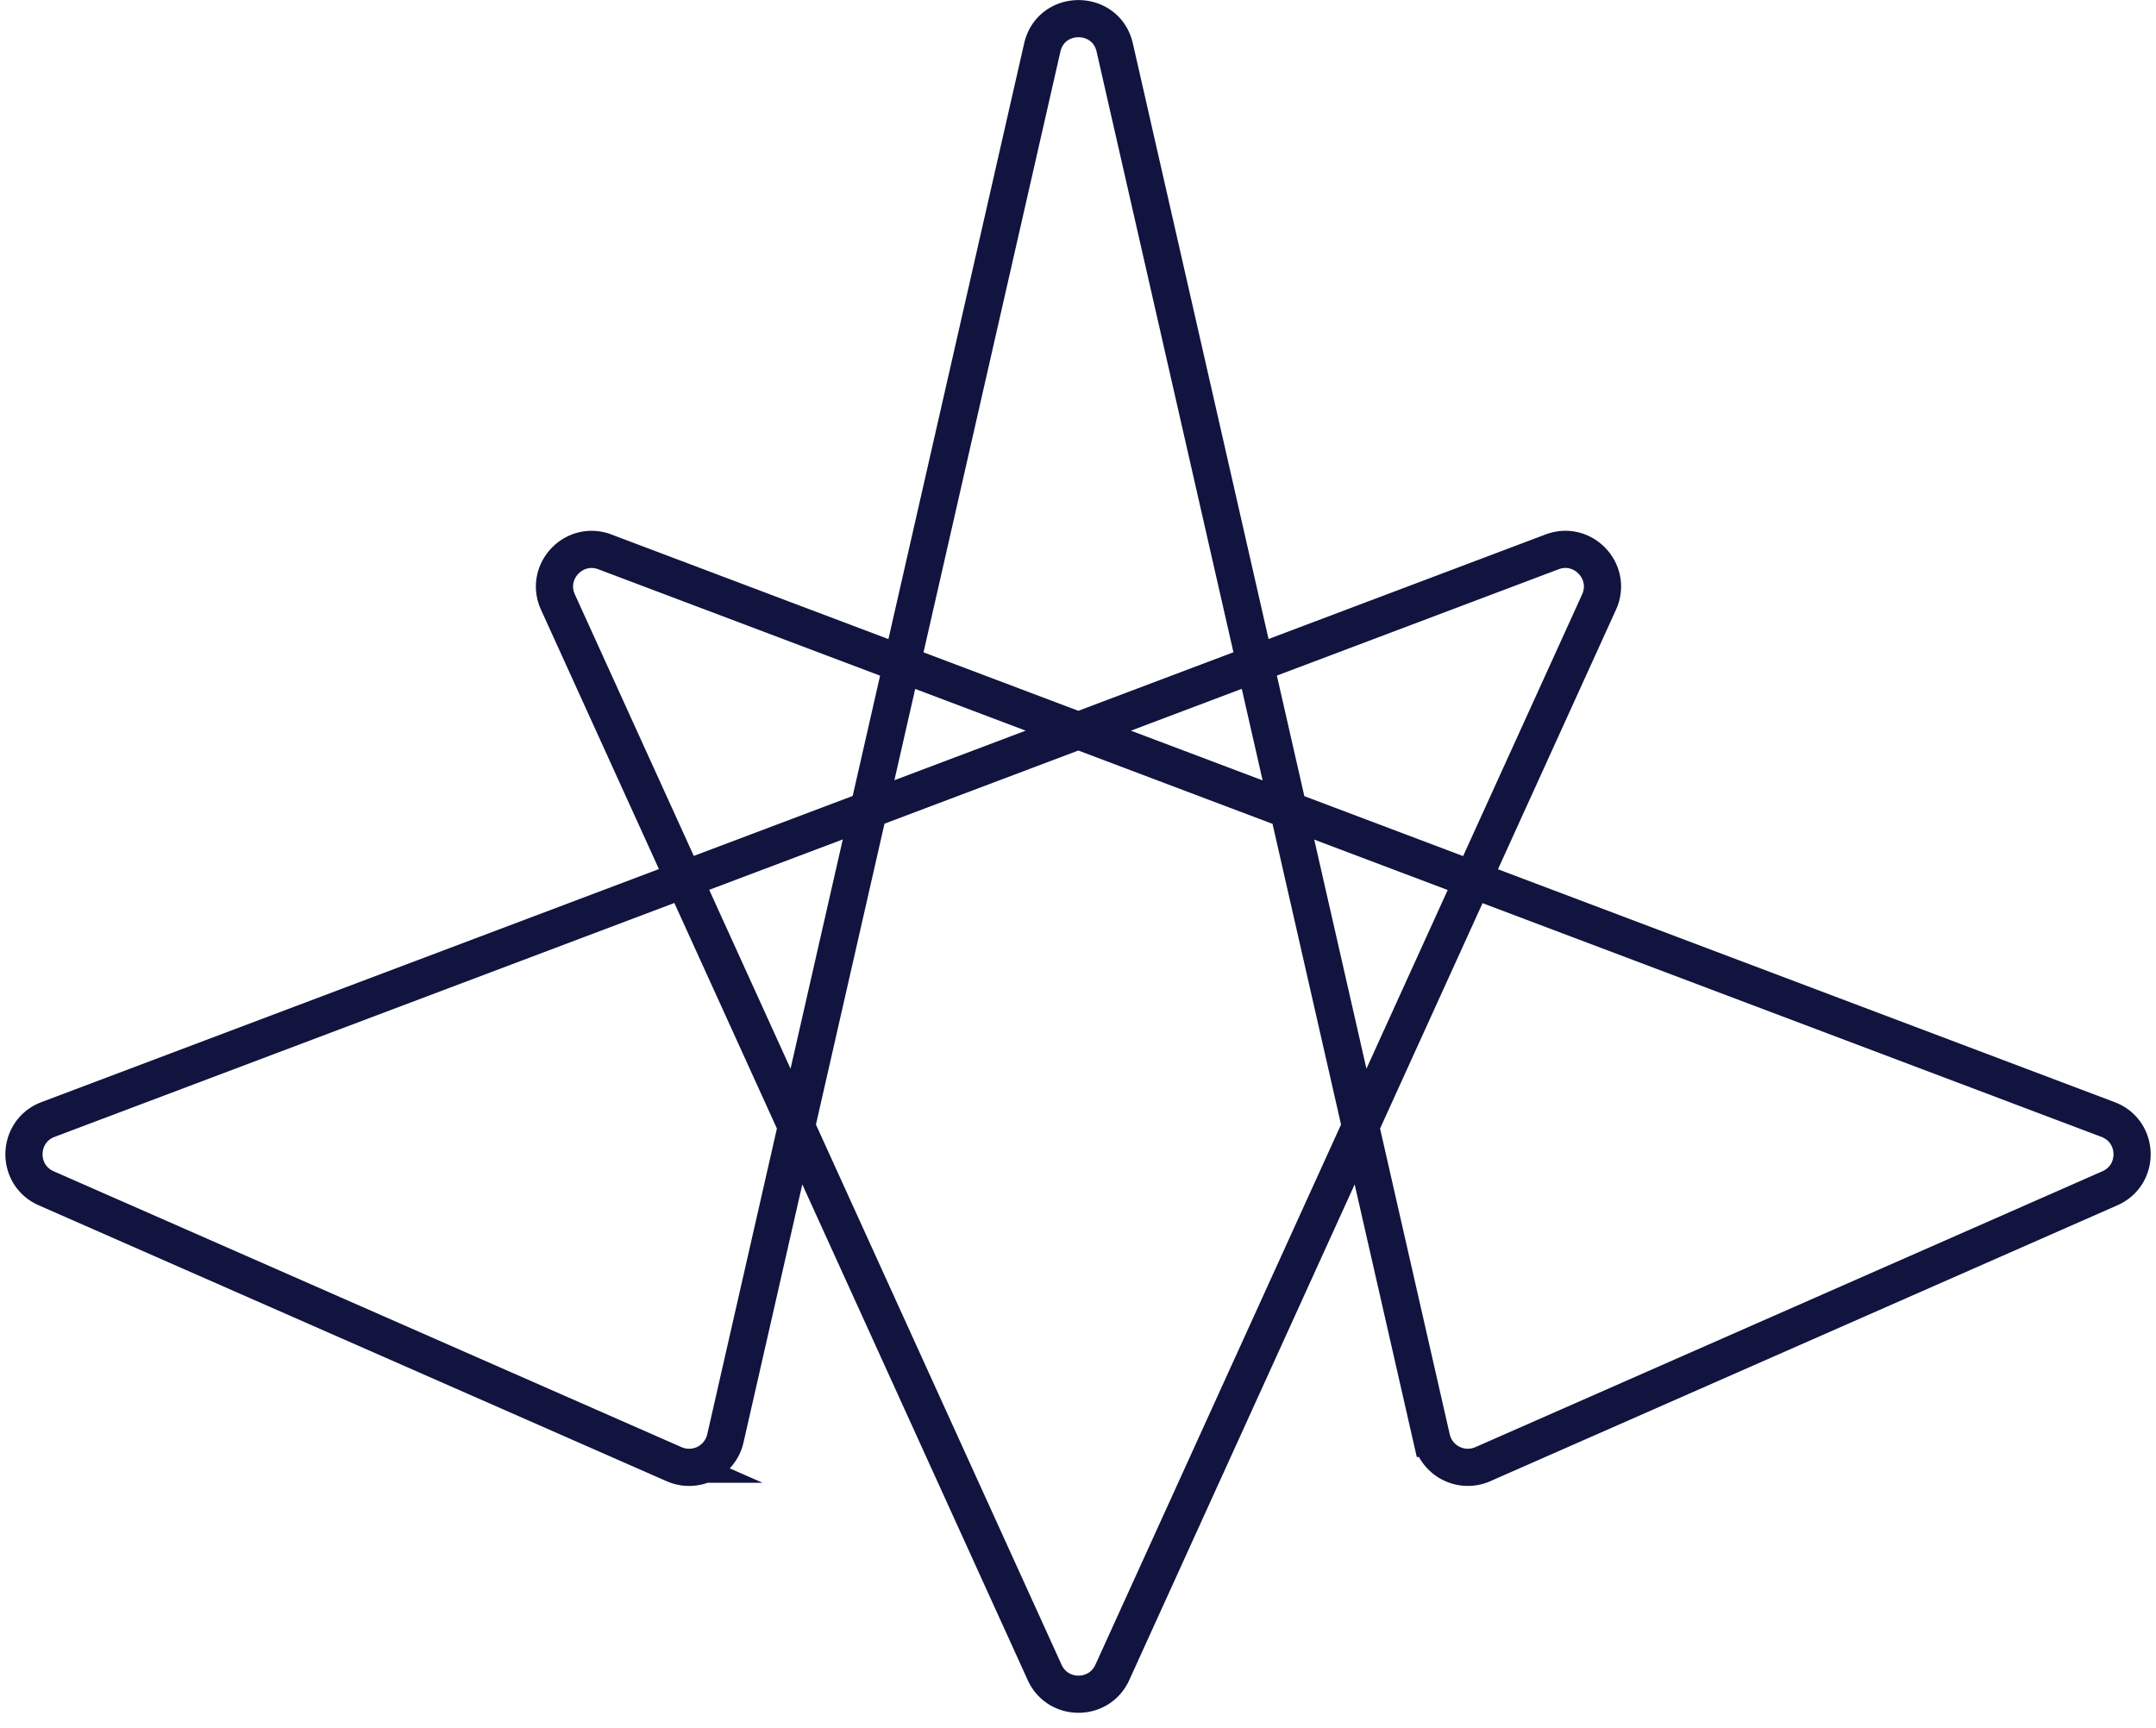 <svg width="116" height="93" fill="none" xmlns="http://www.w3.org/2000/svg"><path d="M2.585 60.241c-1.677.633-1.74 2.981-.099 3.702l33.786 14.848a2 2 0 002.755-1.387L56.077 2.56c.472-2.074 3.427-2.074 3.9 0l17.048 74.843a2 2 0 002.756 1.386l33.738-14.846c1.639-.721 1.577-3.068-.099-3.701L32.546 29.698c-1.67-.63-3.266 1.074-2.528 2.698l26.188 57.6c.71 1.562 2.93 1.562 3.64 0l26.189-57.6c.738-1.625-.858-3.33-2.527-2.7L2.585 60.241z" stroke="#10143E" stroke-width="2" stroke-miterlimit="10"/></svg>
